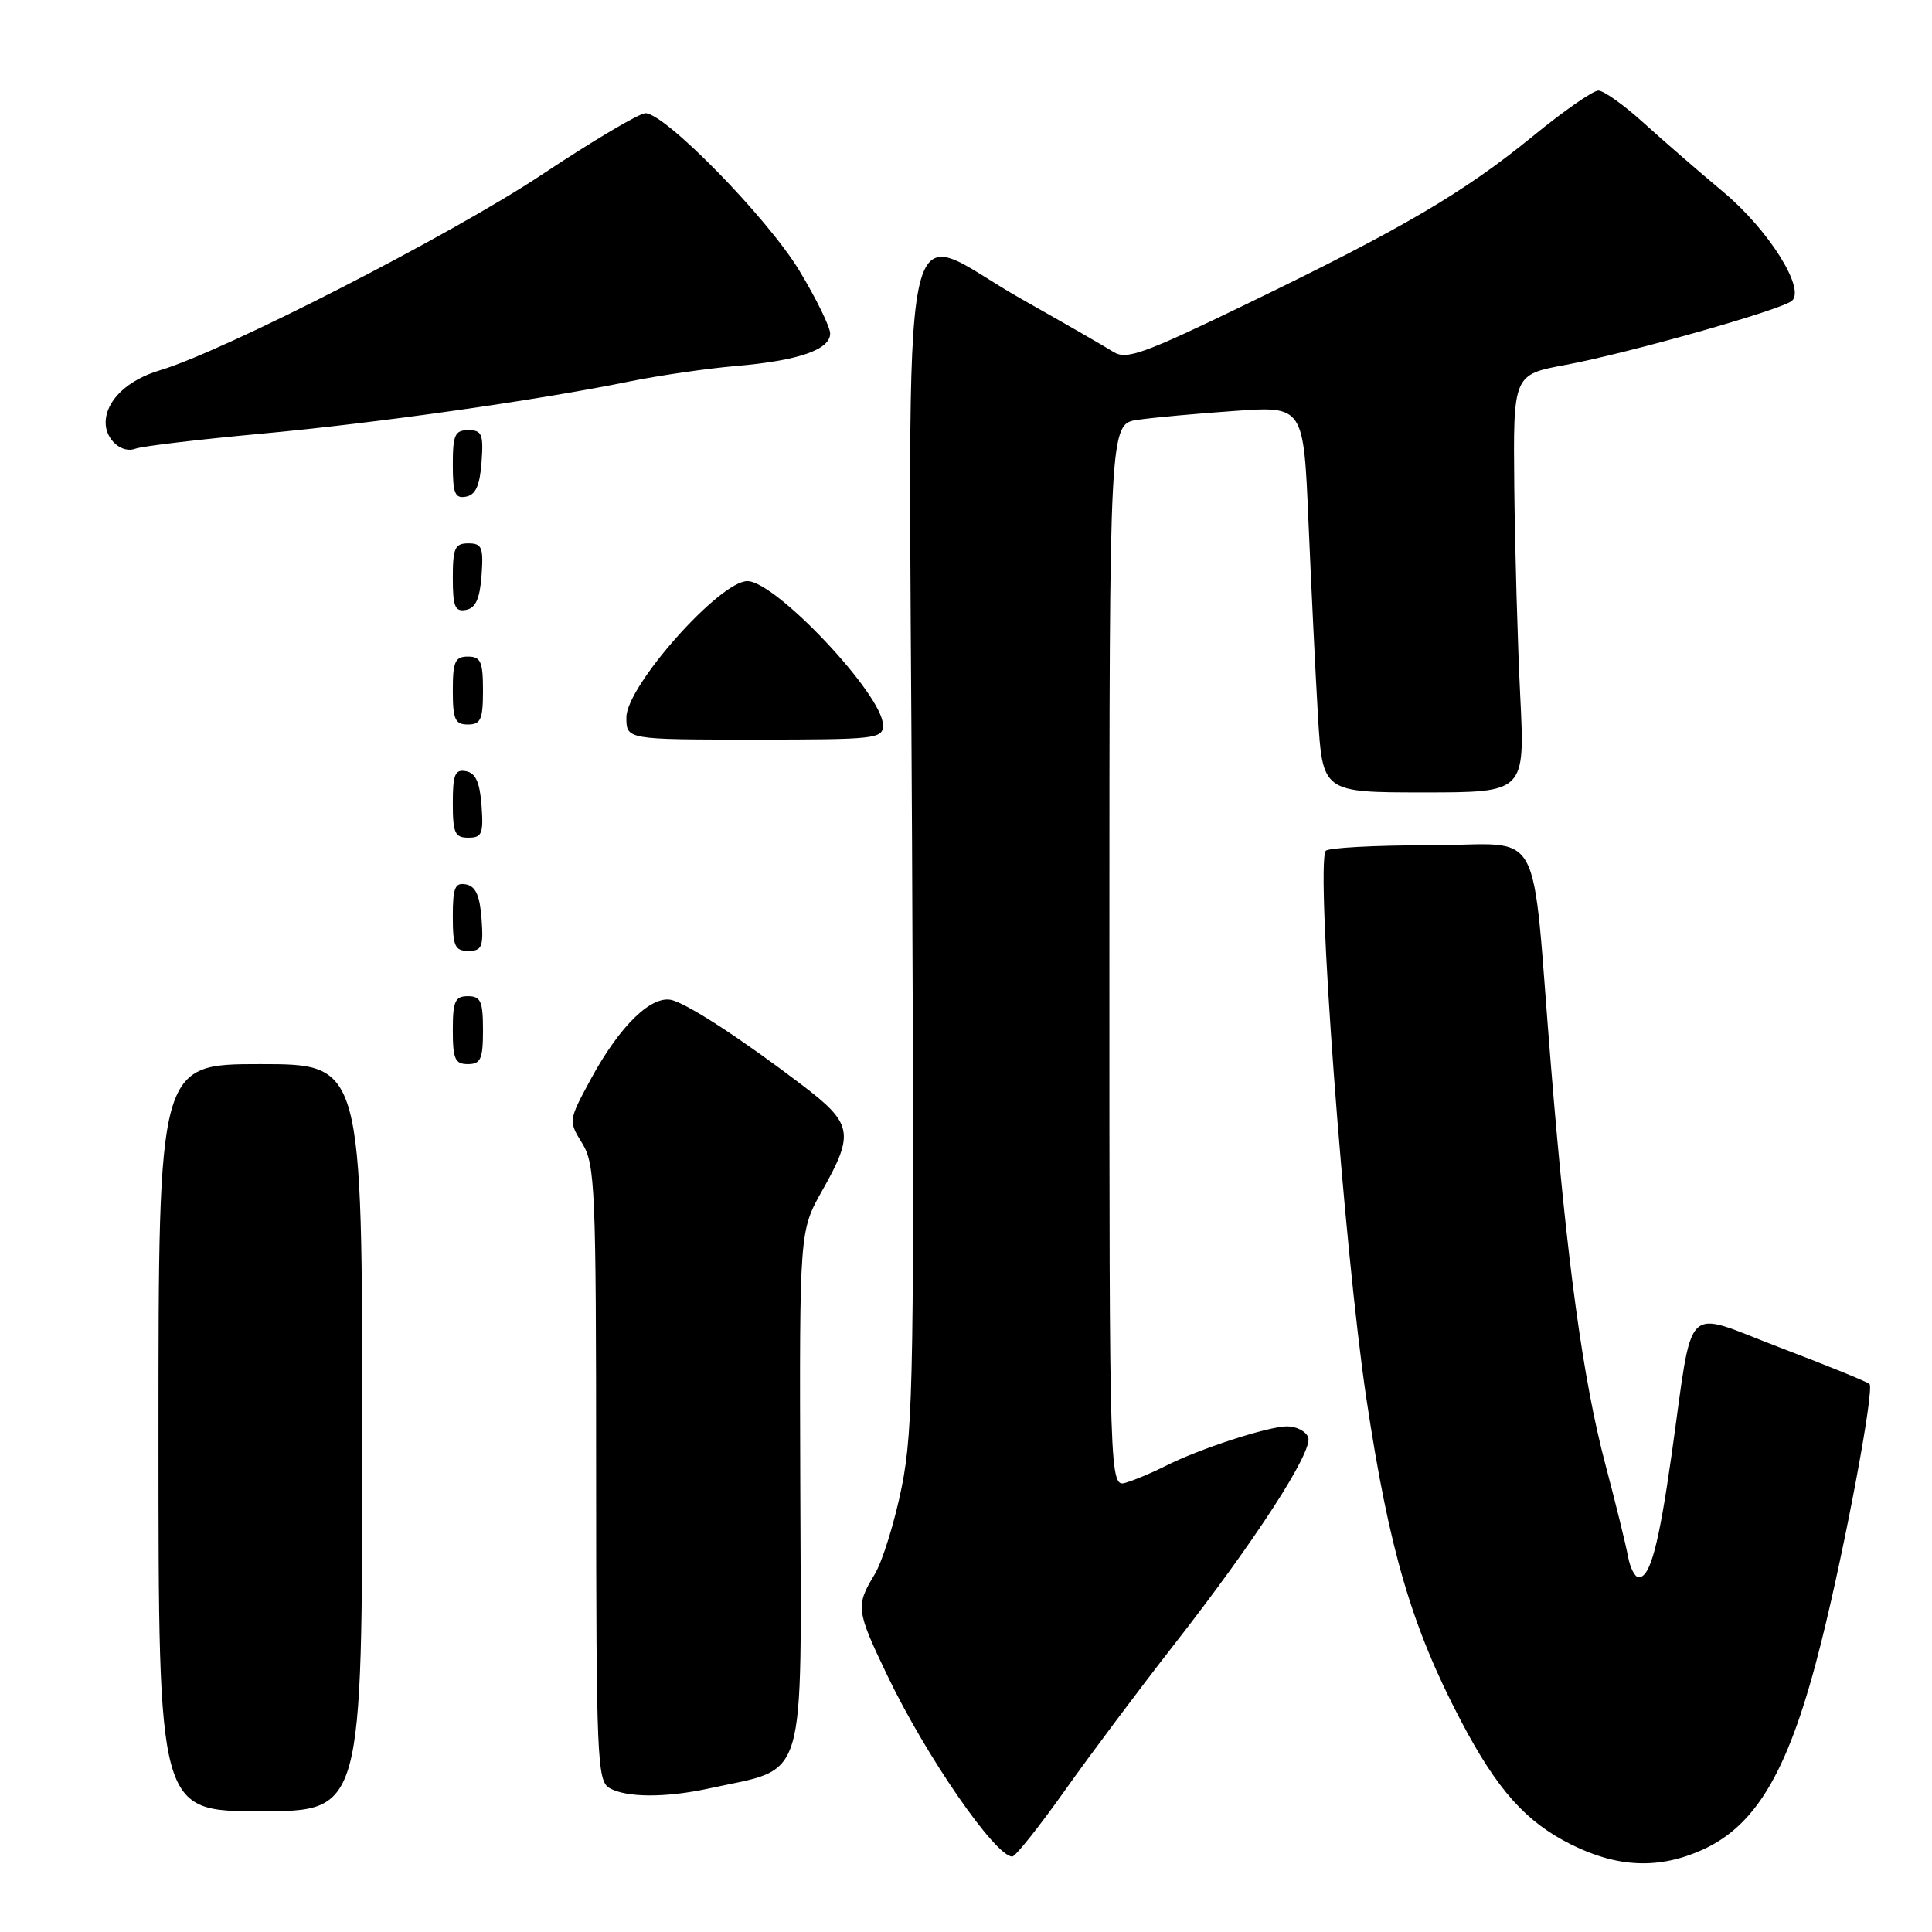 <?xml version="1.0" encoding="UTF-8" standalone="no"?>
<!DOCTYPE svg PUBLIC "-//W3C//DTD SVG 1.1//EN" "http://www.w3.org/Graphics/SVG/1.1/DTD/svg11.dtd" >
<svg xmlns="http://www.w3.org/2000/svg" xmlns:xlink="http://www.w3.org/1999/xlink" version="1.1" viewBox="0 0 256 256">
 <g >
 <path fill="currentColor"
d=" M 225.62 245.09 C 232.90 241.78 237.16 234.31 241.35 217.50 C 244.53 204.75 248.39 184.06 247.72 183.39 C 247.44 183.11 242.10 180.93 235.85 178.56 C 222.80 173.59 224.45 171.95 221.48 192.86 C 219.79 204.79 218.65 209.00 217.14 209.00 C 216.64 209.00 216.00 207.76 215.72 206.25 C 215.45 204.74 214.09 199.22 212.71 194.00 C 209.75 182.80 207.63 167.29 205.52 141.36 C 202.81 108.19 204.89 112.00 189.49 112.00 C 182.13 112.00 175.91 112.34 175.66 112.75 C 174.33 114.93 178.09 165.51 181.05 185.30 C 184.06 205.38 187.06 215.60 193.59 228.04 C 198.39 237.17 202.17 241.41 208.19 244.41 C 214.37 247.49 219.86 247.70 225.62 245.09 Z  M 141.10 237.25 C 144.51 232.44 151.00 223.78 155.51 218.00 C 166.30 204.20 174.04 192.26 173.34 190.45 C 173.04 189.65 171.78 189.00 170.55 189.00 C 168.05 189.00 158.87 191.99 154.41 194.26 C 152.81 195.08 150.49 196.06 149.25 196.44 C 147.00 197.13 147.00 197.13 147.00 126.66 C 147.00 56.18 147.00 56.18 150.75 55.63 C 152.81 55.33 158.60 54.80 163.62 54.45 C 172.73 53.81 172.73 53.81 173.38 69.15 C 173.74 77.59 174.30 89.11 174.63 94.75 C 175.24 105.00 175.24 105.00 188.66 105.00 C 202.07 105.00 202.07 105.00 201.44 92.25 C 201.09 85.24 200.74 72.78 200.65 64.57 C 200.50 49.64 200.50 49.64 207.45 48.35 C 215.84 46.78 236.12 41.04 237.45 39.85 C 239.25 38.24 234.31 30.41 228.34 25.43 C 225.13 22.75 220.38 18.63 217.79 16.28 C 215.20 13.93 212.50 12.00 211.79 12.00 C 211.08 12.00 207.18 14.71 203.13 18.03 C 193.97 25.51 185.94 30.23 165.50 40.13 C 151.46 46.93 149.26 47.73 147.50 46.61 C 146.40 45.91 140.91 42.76 135.30 39.59 C 118.72 30.25 120.44 21.70 120.85 111.50 C 121.17 181.08 121.03 189.32 119.49 197.00 C 118.55 201.68 116.93 206.90 115.89 208.62 C 113.36 212.79 113.44 213.38 117.58 222.02 C 122.68 232.67 131.88 246.00 134.13 246.00 C 134.55 246.00 137.69 242.06 141.10 237.25 Z  M 48.00 190.50 C 48.00 141.00 48.00 141.00 34.50 141.00 C 21.00 141.00 21.00 141.00 21.00 190.50 C 21.00 240.00 21.00 240.00 34.50 240.00 C 48.00 240.00 48.00 240.00 48.00 190.50 Z  M 94.00 236.97 C 107.10 234.10 106.17 237.20 106.04 196.61 C 105.93 163.09 105.93 163.09 108.97 157.72 C 113.24 150.15 112.99 148.87 106.25 143.75 C 98.40 137.78 91.59 133.32 89.16 132.55 C 86.46 131.69 82.16 135.83 78.28 143.00 C 75.32 148.48 75.31 148.51 77.15 151.50 C 78.86 154.28 78.99 157.42 78.99 195.20 C 79.00 232.90 79.13 235.98 80.75 236.92 C 82.97 238.21 88.22 238.23 94.00 236.97 Z  M 64.00 136.50 C 64.00 132.67 63.70 132.00 62.00 132.00 C 60.30 132.00 60.00 132.67 60.00 136.50 C 60.00 140.33 60.30 141.00 62.00 141.00 C 63.70 141.00 64.00 140.33 64.00 136.50 Z  M 63.81 121.76 C 63.58 118.66 63.03 117.43 61.75 117.19 C 60.29 116.91 60.00 117.61 60.00 121.43 C 60.00 125.38 60.28 126.00 62.06 126.00 C 63.86 126.00 64.08 125.47 63.81 121.76 Z  M 63.81 106.76 C 63.58 103.66 63.03 102.43 61.75 102.19 C 60.29 101.91 60.00 102.61 60.00 106.43 C 60.00 110.38 60.28 111.00 62.06 111.00 C 63.86 111.00 64.08 110.47 63.81 106.76 Z  M 117.00 96.08 C 117.00 92.09 102.78 77.00 99.03 77.00 C 95.35 77.00 83.00 90.91 83.00 95.05 C 83.00 98.00 83.00 98.00 100.00 98.00 C 116.11 98.00 117.00 97.90 117.00 96.08 Z  M 64.00 91.50 C 64.00 87.67 63.70 87.00 62.00 87.00 C 60.30 87.00 60.00 87.67 60.00 91.50 C 60.00 95.33 60.30 96.00 62.00 96.00 C 63.70 96.00 64.00 95.33 64.00 91.50 Z  M 63.81 76.24 C 64.08 72.53 63.86 72.00 62.06 72.00 C 60.28 72.00 60.00 72.62 60.00 76.57 C 60.00 80.39 60.29 81.09 61.75 80.81 C 63.03 80.57 63.58 79.34 63.81 76.24 Z  M 63.81 61.24 C 64.08 57.53 63.86 57.00 62.06 57.00 C 60.28 57.00 60.00 57.62 60.00 61.57 C 60.00 65.39 60.29 66.09 61.75 65.81 C 63.03 65.57 63.58 64.34 63.81 61.24 Z  M 34.50 57.48 C 49.94 56.06 71.18 53.05 83.50 50.53 C 87.35 49.75 93.65 48.83 97.50 48.50 C 105.80 47.79 110.00 46.34 110.00 44.19 C 110.00 43.33 108.16 39.57 105.91 35.85 C 101.69 28.87 88.13 15.00 85.52 15.00 C 84.71 15.00 78.52 18.67 71.77 23.16 C 59.74 31.15 29.71 46.53 21.18 49.07 C 16.83 50.37 14.00 53.11 14.00 56.02 C 14.00 58.27 16.17 60.15 17.97 59.45 C 18.81 59.13 26.25 58.24 34.50 57.48 Z "/>
</g>
</svg>